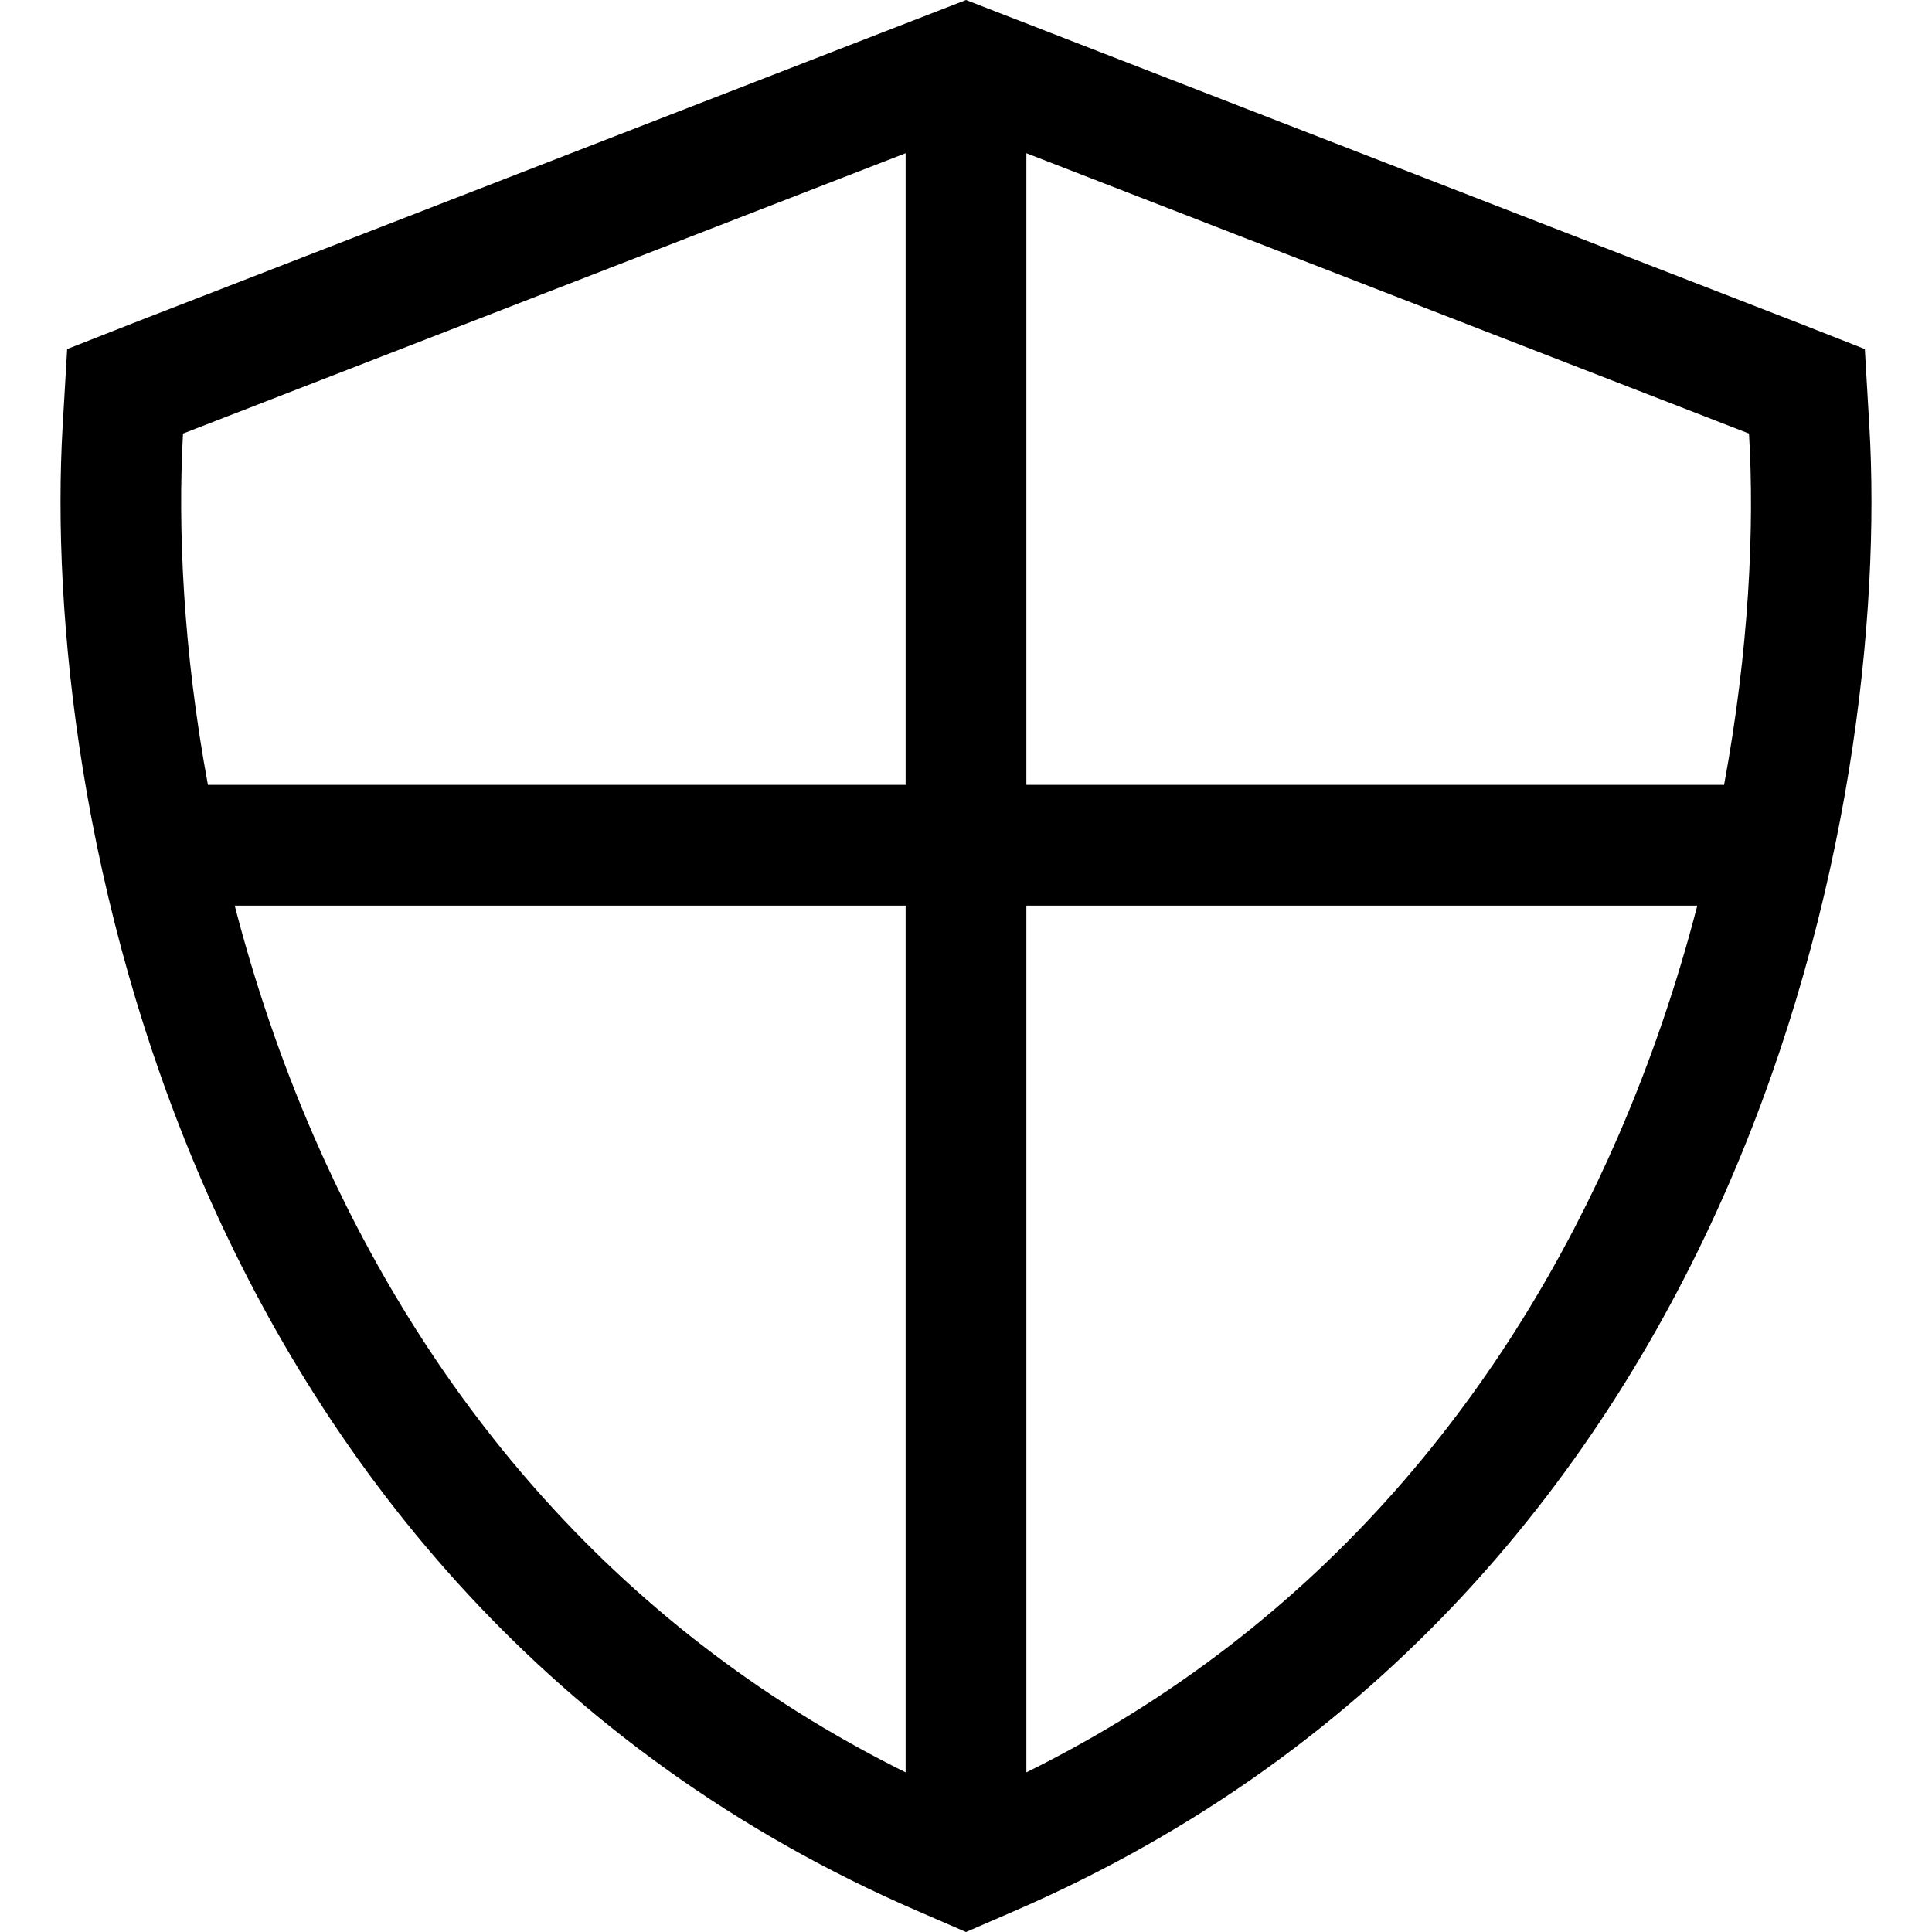 <svg xmlns="http://www.w3.org/2000/svg" viewBox="0 0 512 512"><!--! Font Awesome Pro 6.5.2 by @fontawesome - https://fontawesome.com License - https://fontawesome.com/license (Commercial License) Copyright 2024 Fonticons, Inc. --><path d="M240 40.6V208H55.1c-6.6-35.7-8-68.2-6.6-93.1L240 40.6zM62.2 240H240V469.7C160.2 430.1 111.6 366.4 83.2 301.2c-8.9-20.5-15.8-41.1-21-61.2zM272 469.7V240H449.8c-5.2 20.1-12.1 40.7-21 61.2c-28.4 65.3-77 129-156.8 168.5zM456.9 208H272V40.6l191.5 74.3c1.5 24.9 0 57.4-6.6 93.1zm38.5-95l-1.2-20.5L475.1 85 267.6 4.5 256 0 244.4 4.5 36.9 85 17.8 92.5 16.6 113c-2.9 49.9 4.9 126.3 37.3 200.9c32.7 75.2 91 150 189.4 192.6L256 512l12.7-5.5c98.4-42.6 156.7-117.3 189.4-192.6c32.4-74.7 40.2-151 37.3-200.9z"/></svg>